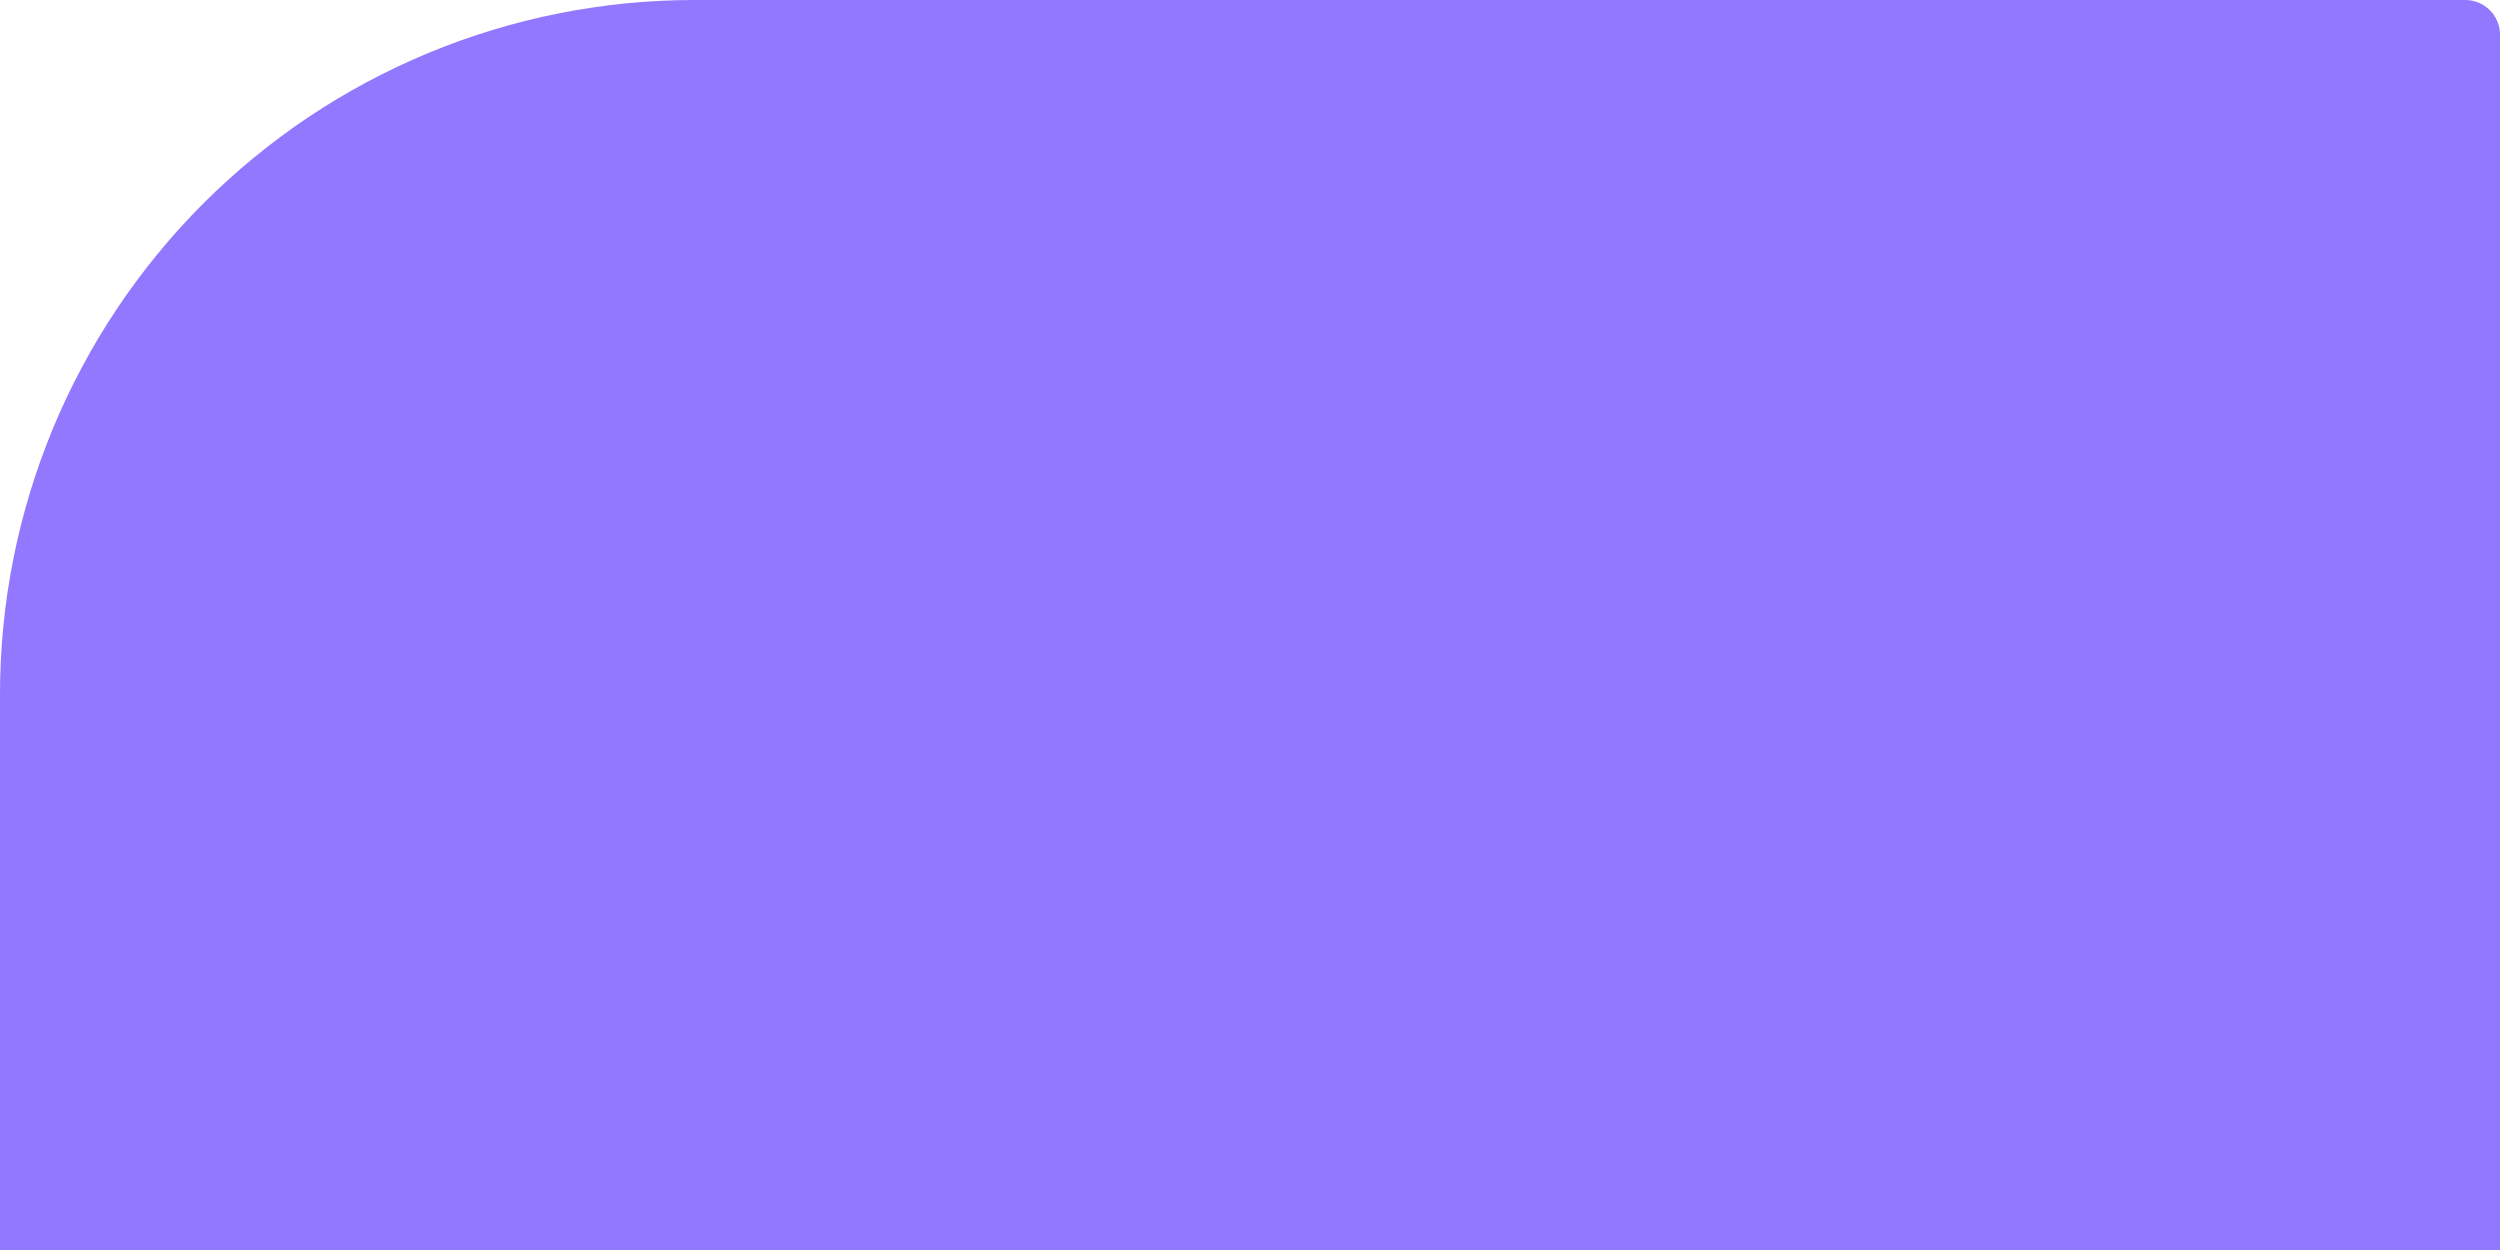 <?xml version="1.0" encoding="utf-8"?>
<svg width="72px" height="36px" viewBox="0 0 72 36" version="1.1" xmlns:xlink="http://www.w3.org/1999/xlink" xmlns="http://www.w3.org/2000/svg">
  <desc>Created with Lunacy</desc>
  <path d="M0.999 0L52.001 0Q52.492 0 52.982 0.024Q53.473 0.048 53.961 0.096Q54.45 0.144 54.935 0.216Q55.421 0.288 55.903 0.384Q56.384 0.48 56.86 0.599Q57.337 0.719 57.806 0.861Q58.276 1.004 58.739 1.169Q59.201 1.334 59.654 1.522Q60.108 1.71 60.552 1.92Q60.995 2.13 61.428 2.361Q61.861 2.593 62.282 2.845Q62.704 3.098 63.112 3.37Q63.52 3.643 63.914 3.936Q64.309 4.228 64.688 4.54Q65.068 4.851 65.431 5.181Q65.795 5.51 66.142 5.858Q66.49 6.205 66.819 6.568Q67.149 6.932 67.46 7.312Q67.772 7.691 68.064 8.086Q68.357 8.48 68.629 8.888Q68.902 9.296 69.155 9.717Q69.407 10.139 69.638 10.572Q69.87 11.005 70.08 11.448Q70.29 11.892 70.478 12.346Q70.665 12.799 70.831 13.261Q70.996 13.724 71.139 14.194Q71.281 14.663 71.401 15.14Q71.52 15.616 71.616 16.097Q71.712 16.579 71.784 17.064Q71.856 17.55 71.904 18.039Q71.952 18.527 71.976 19.018Q72 19.508 72 19.999L72 52.001Q72 52.492 71.976 52.982Q71.952 53.473 71.904 53.961Q71.856 54.45 71.784 54.935Q71.712 55.421 71.616 55.903Q71.52 56.384 71.401 56.86Q71.281 57.337 71.139 57.806Q70.996 58.276 70.831 58.739Q70.665 59.201 70.478 59.654Q70.29 60.108 70.08 60.552Q69.87 60.995 69.638 61.428Q69.407 61.861 69.155 62.282Q68.902 62.704 68.629 63.112Q68.357 63.52 68.064 63.914Q67.772 64.309 67.46 64.688Q67.149 65.068 66.819 65.431Q66.49 65.795 66.142 66.142Q65.795 66.49 65.431 66.819Q65.068 67.149 64.688 67.46Q64.309 67.772 63.914 68.064Q63.52 68.357 63.112 68.629Q62.704 68.902 62.282 69.155Q61.861 69.407 61.428 69.638Q60.995 69.87 60.552 70.08Q60.108 70.29 59.654 70.478Q59.201 70.665 58.739 70.831Q58.276 70.996 57.806 71.139Q57.337 71.281 56.86 71.401Q56.384 71.52 55.903 71.616Q55.421 71.712 54.935 71.784Q54.45 71.856 53.961 71.904Q53.473 71.952 52.982 71.976Q52.492 72 52.001 72L0 72L0 0.999Q0 0.901 0.019 0.804Q0.038 0.708 0.076 0.617Q0.114 0.526 0.168 0.444Q0.223 0.362 0.293 0.293Q0.362 0.223 0.444 0.168Q0.526 0.114 0.617 0.076Q0.708 0.038 0.804 0.019Q0.901 0 0.999 0Z" transform="matrix(-1 0 0 1 72 0)" id="Rectangle-Copy-3" fill="#9277FF" stroke="none" />
</svg>